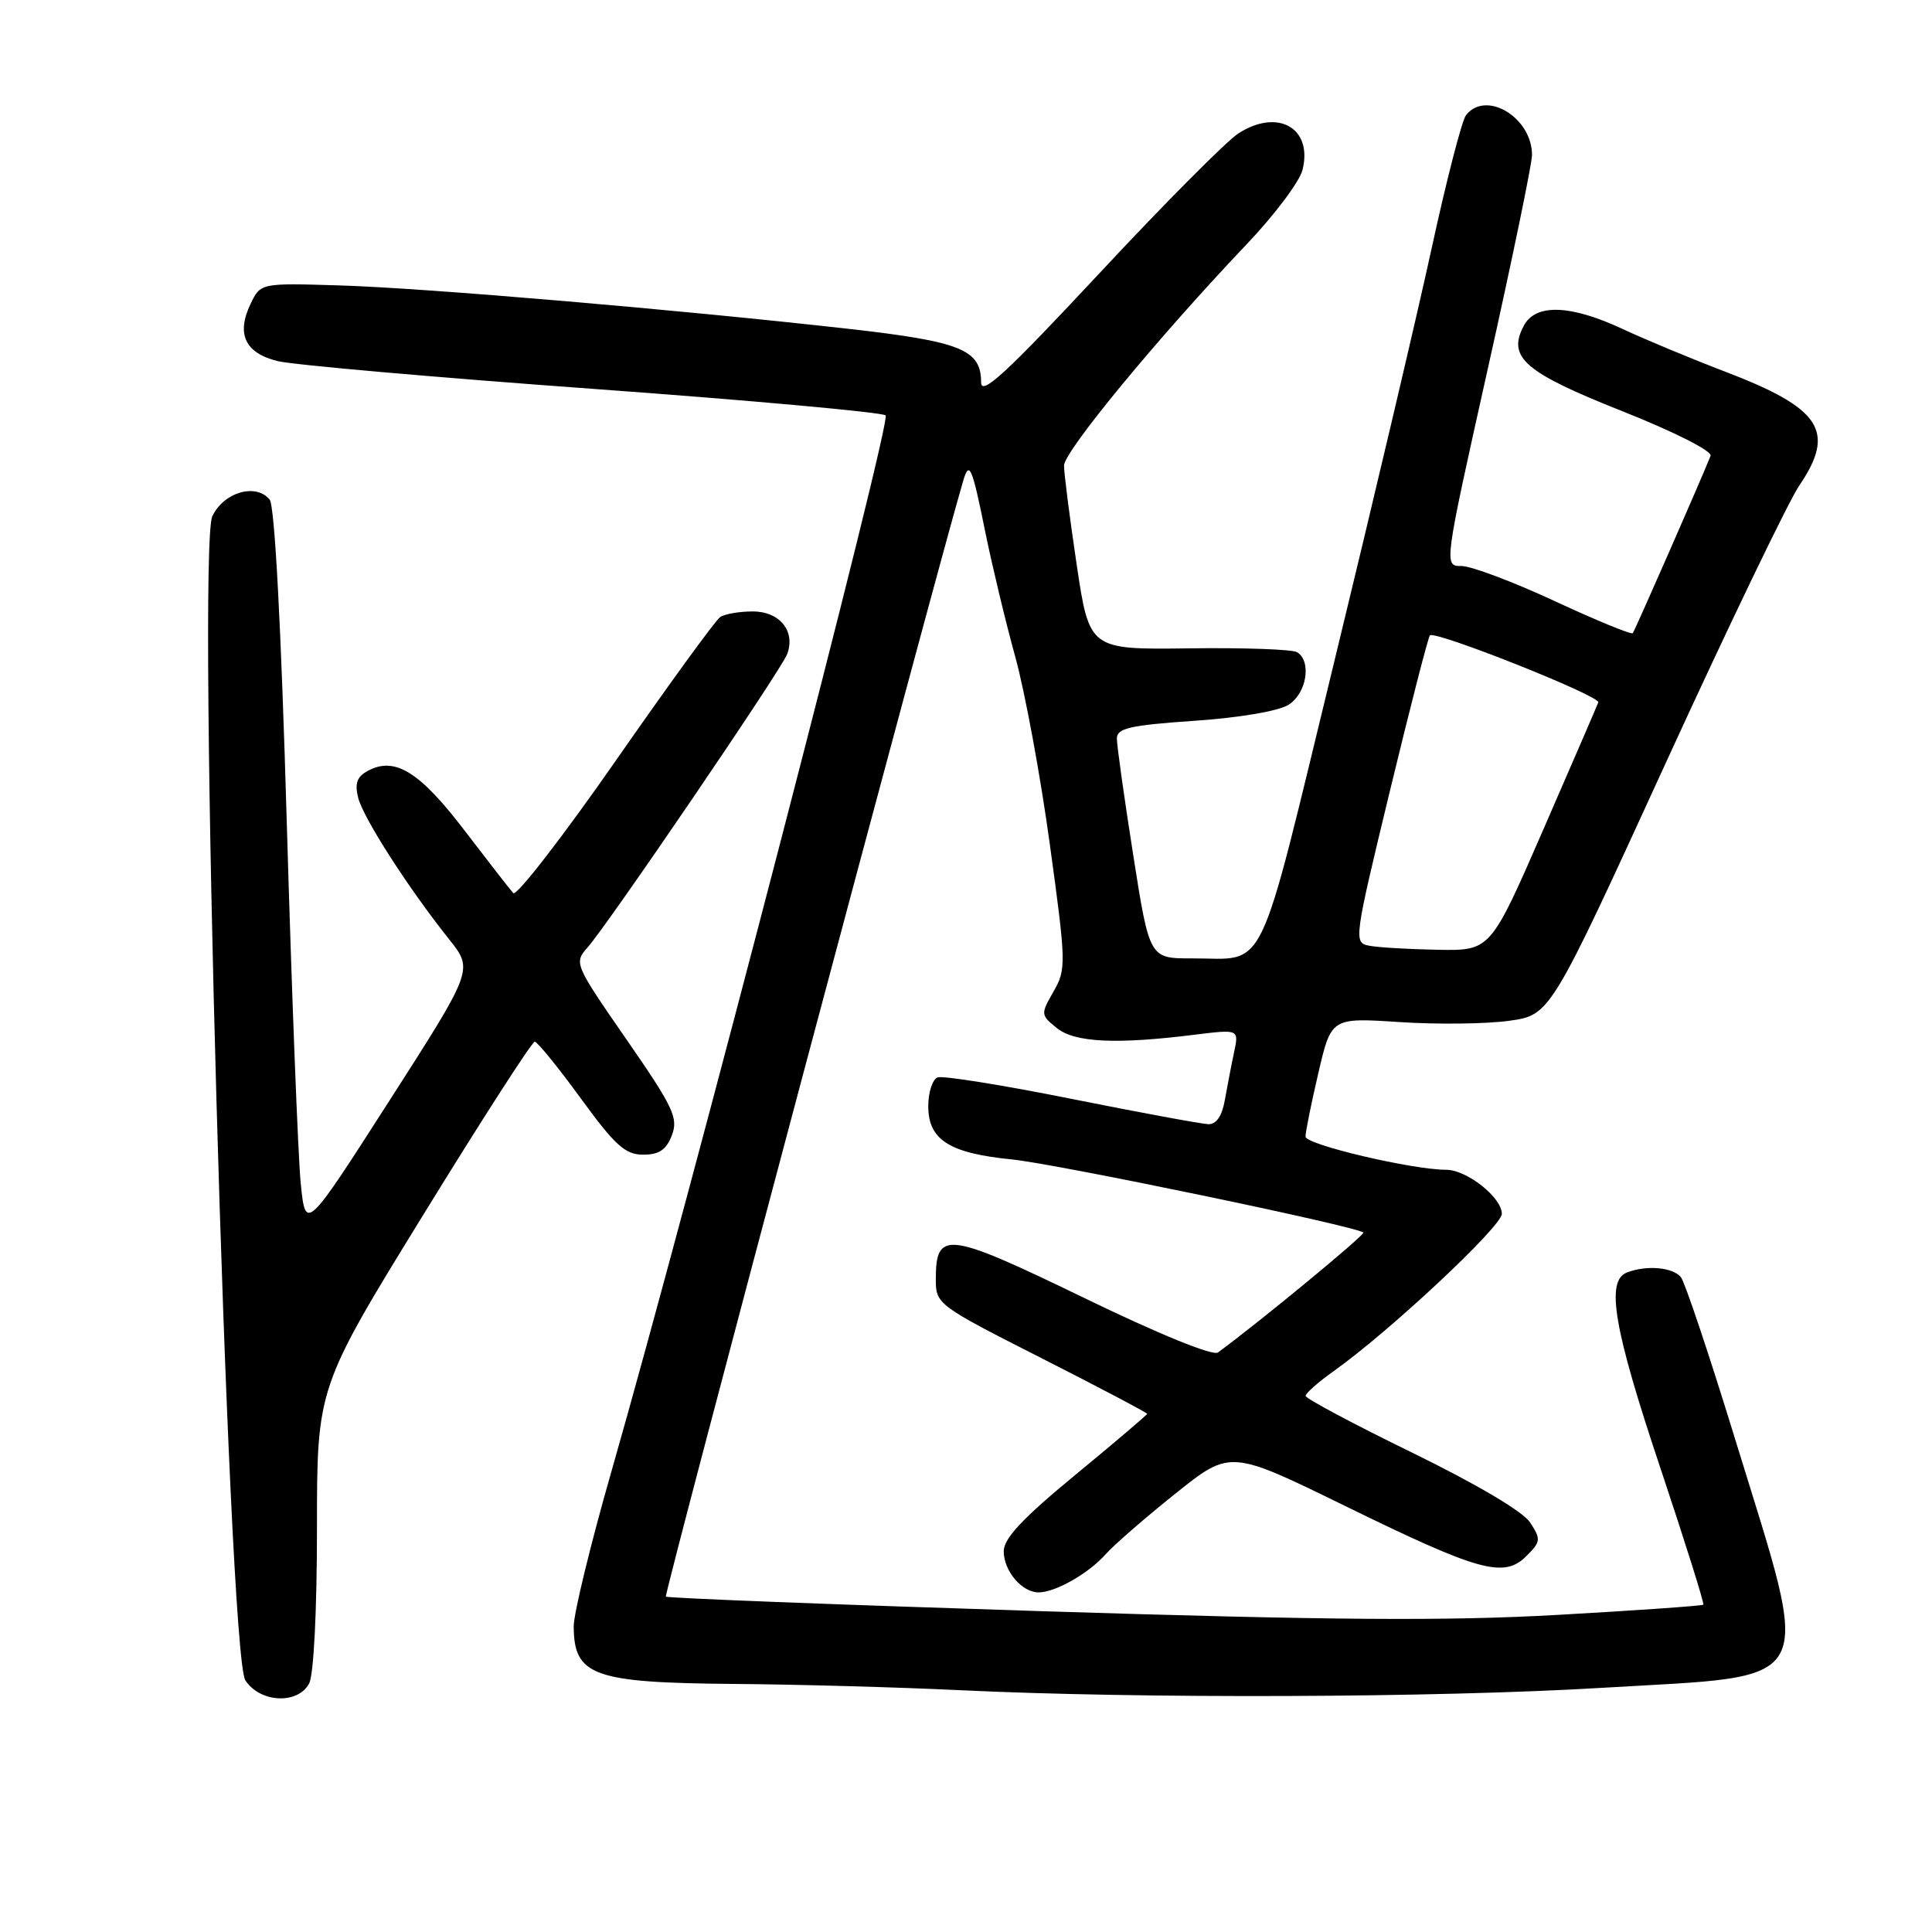 <?xml version="1.0" encoding="UTF-8" standalone="no"?>
<!DOCTYPE svg PUBLIC "-//W3C//DTD SVG 1.1//EN" "http://www.w3.org/Graphics/SVG/1.1/DTD/svg11.dtd" >
<svg xmlns="http://www.w3.org/2000/svg" xmlns:xlink="http://www.w3.org/1999/xlink" version="1.1" viewBox="0 0 256 256">
 <g >
 <path fill="currentColor"
d=" M 40.96 223.07 C 41.57 221.93 42.00 213.43 42.00 202.50 C 42.00 183.86 42.00 183.86 56.11 160.93 C 63.87 148.32 70.50 138.01 70.86 138.03 C 71.21 138.04 73.95 141.42 76.95 145.53 C 81.50 151.78 82.85 153.00 85.22 153.00 C 87.34 153.00 88.30 152.35 89.03 150.42 C 89.90 148.13 89.22 146.70 83.01 137.73 C 76.13 127.80 76.04 127.59 77.84 125.56 C 80.55 122.51 103.50 88.80 104.30 86.68 C 105.45 83.64 103.31 81.00 99.71 81.02 C 97.95 81.02 96.01 81.36 95.42 81.77 C 94.82 82.17 88.58 90.75 81.56 100.84 C 74.53 110.93 68.43 118.80 68.01 118.34 C 67.59 117.88 64.67 114.12 61.52 110.00 C 55.60 102.25 52.32 100.22 48.76 102.13 C 47.30 102.91 46.98 103.80 47.46 105.71 C 48.14 108.39 54.12 117.71 59.54 124.50 C 62.72 128.50 62.72 128.50 51.61 145.83 C 40.50 163.16 40.50 163.16 39.85 156.83 C 39.50 153.35 38.66 131.82 38.00 109.00 C 37.25 83.00 36.40 67.01 35.73 66.20 C 33.92 63.98 29.66 65.21 28.14 68.39 C 26.06 72.74 30.21 219.14 32.51 222.65 C 34.46 225.64 39.46 225.88 40.96 223.07 Z  M 212.38 223.64 C 241.40 221.91 240.20 224.17 229.90 190.65 C 226.50 179.57 223.27 169.94 222.74 169.25 C 221.69 167.92 218.19 167.60 215.58 168.61 C 212.74 169.70 213.82 176.03 219.99 194.46 C 223.28 204.31 225.85 212.48 225.70 212.63 C 225.55 212.78 216.88 213.39 206.43 213.98 C 191.66 214.81 176.43 214.70 138.02 213.49 C 110.84 212.63 88.43 211.76 88.23 211.56 C 87.95 211.29 124.08 75.73 127.64 63.67 C 128.44 60.98 128.81 61.84 130.57 70.57 C 131.46 74.93 133.23 82.33 134.52 87.00 C 135.81 91.67 137.88 102.88 139.11 111.90 C 141.28 127.68 141.29 128.42 139.60 131.38 C 137.88 134.38 137.89 134.49 140.03 136.22 C 142.40 138.14 147.88 138.41 158.34 137.10 C 164.17 136.38 164.17 136.38 163.52 139.44 C 163.16 141.12 162.62 143.96 162.30 145.75 C 161.93 147.87 161.18 148.98 160.12 148.96 C 159.23 148.93 151.07 147.43 142.00 145.61 C 132.93 143.79 124.94 142.51 124.25 142.76 C 123.56 143.01 123.00 144.73 123.00 146.58 C 123.00 151.03 125.79 152.81 134.07 153.63 C 139.97 154.22 179.85 162.51 180.65 163.32 C 180.93 163.60 166.55 175.45 161.38 179.21 C 160.71 179.70 153.50 176.76 143.57 171.94 C 125.42 163.15 124.00 162.98 124.00 169.55 C 124.00 172.80 124.25 172.99 138.00 179.96 C 145.70 183.87 152.00 187.19 152.00 187.34 C 152.00 187.48 147.72 191.12 142.50 195.42 C 135.50 201.18 133.00 203.85 133.00 205.55 C 133.00 208.16 135.41 211.00 137.62 211.00 C 139.84 211.00 144.25 208.49 146.50 205.95 C 147.60 204.71 151.77 201.09 155.76 197.90 C 163.01 192.10 163.01 192.10 178.22 199.54 C 196.01 208.25 199.28 209.16 202.25 206.19 C 204.17 204.28 204.20 203.96 202.75 201.74 C 201.80 200.28 195.66 196.66 187.09 192.47 C 179.34 188.69 173.00 185.31 173.00 184.96 C 173.00 184.61 174.69 183.12 176.75 181.66 C 184.10 176.44 199.00 162.51 199.00 160.84 C 199.00 158.67 194.36 155.00 191.62 155.00 C 187.14 155.00 173.00 151.67 172.99 150.61 C 172.98 150.00 173.75 146.20 174.69 142.17 C 176.40 134.84 176.40 134.84 185.45 135.43 C 190.43 135.76 196.96 135.68 199.96 135.26 C 205.42 134.50 205.42 134.50 220.61 101.34 C 228.96 83.11 236.97 66.47 238.40 64.36 C 243.31 57.13 241.33 54.10 228.50 49.21 C 224.10 47.53 218.03 45.00 215.00 43.59 C 208.11 40.37 203.49 40.21 201.93 43.13 C 199.68 47.34 201.95 49.32 214.95 54.48 C 221.88 57.23 226.91 59.78 226.66 60.40 C 225.53 63.27 216.63 83.55 216.35 83.90 C 216.17 84.12 211.52 82.21 206.01 79.65 C 200.50 77.09 194.94 75.00 193.65 75.00 C 191.31 75.00 191.31 75.00 197.15 48.82 C 200.37 34.42 203.00 21.69 203.00 20.54 C 203.00 15.57 196.91 11.89 194.26 15.25 C 193.71 15.94 191.65 23.93 189.68 33.00 C 187.70 42.08 181.90 66.69 176.79 87.70 C 166.42 130.34 168.04 126.96 157.91 126.99 C 152.31 127.00 152.31 127.00 150.15 113.25 C 148.96 105.69 147.99 98.76 147.99 97.86 C 148.00 96.49 149.70 96.10 158.25 95.51 C 164.27 95.10 169.43 94.22 170.75 93.38 C 173.14 91.87 173.82 87.63 171.88 86.42 C 171.26 86.04 164.81 85.81 157.55 85.91 C 144.35 86.08 144.35 86.08 142.66 74.79 C 141.74 68.58 140.98 62.68 140.99 61.69 C 141.00 59.80 153.48 44.68 165.14 32.42 C 168.85 28.53 172.20 24.07 172.59 22.52 C 173.98 16.96 169.32 14.31 164.09 17.68 C 162.53 18.68 154.22 27.04 145.63 36.26 C 133.30 49.48 130.00 52.52 130.00 50.66 C 130.00 46.33 127.36 45.26 112.50 43.58 C 89.85 41.03 56.31 38.16 45.02 37.82 C 34.53 37.50 34.53 37.50 33.20 40.27 C 31.28 44.27 32.48 46.80 36.81 47.85 C 38.84 48.35 57.60 50.00 78.50 51.52 C 99.40 53.04 116.88 54.63 117.35 55.04 C 118.15 55.76 91.66 157.79 81.01 195.00 C 78.25 204.62 76.01 213.85 76.02 215.50 C 76.05 222.05 78.60 222.97 97.18 223.13 C 105.61 223.19 119.03 223.57 127.00 223.95 C 151.04 225.11 190.23 224.97 212.38 223.64 Z  M 181.41 125.31 C 179.35 124.91 179.40 124.53 184.18 104.76 C 186.86 93.68 189.24 84.43 189.47 84.19 C 190.16 83.51 212.09 92.23 211.78 93.07 C 211.63 93.49 208.35 101.07 204.50 109.91 C 197.50 125.98 197.50 125.98 190.50 125.85 C 186.65 125.78 182.56 125.54 181.41 125.31 Z "/>
</g>
</svg>
